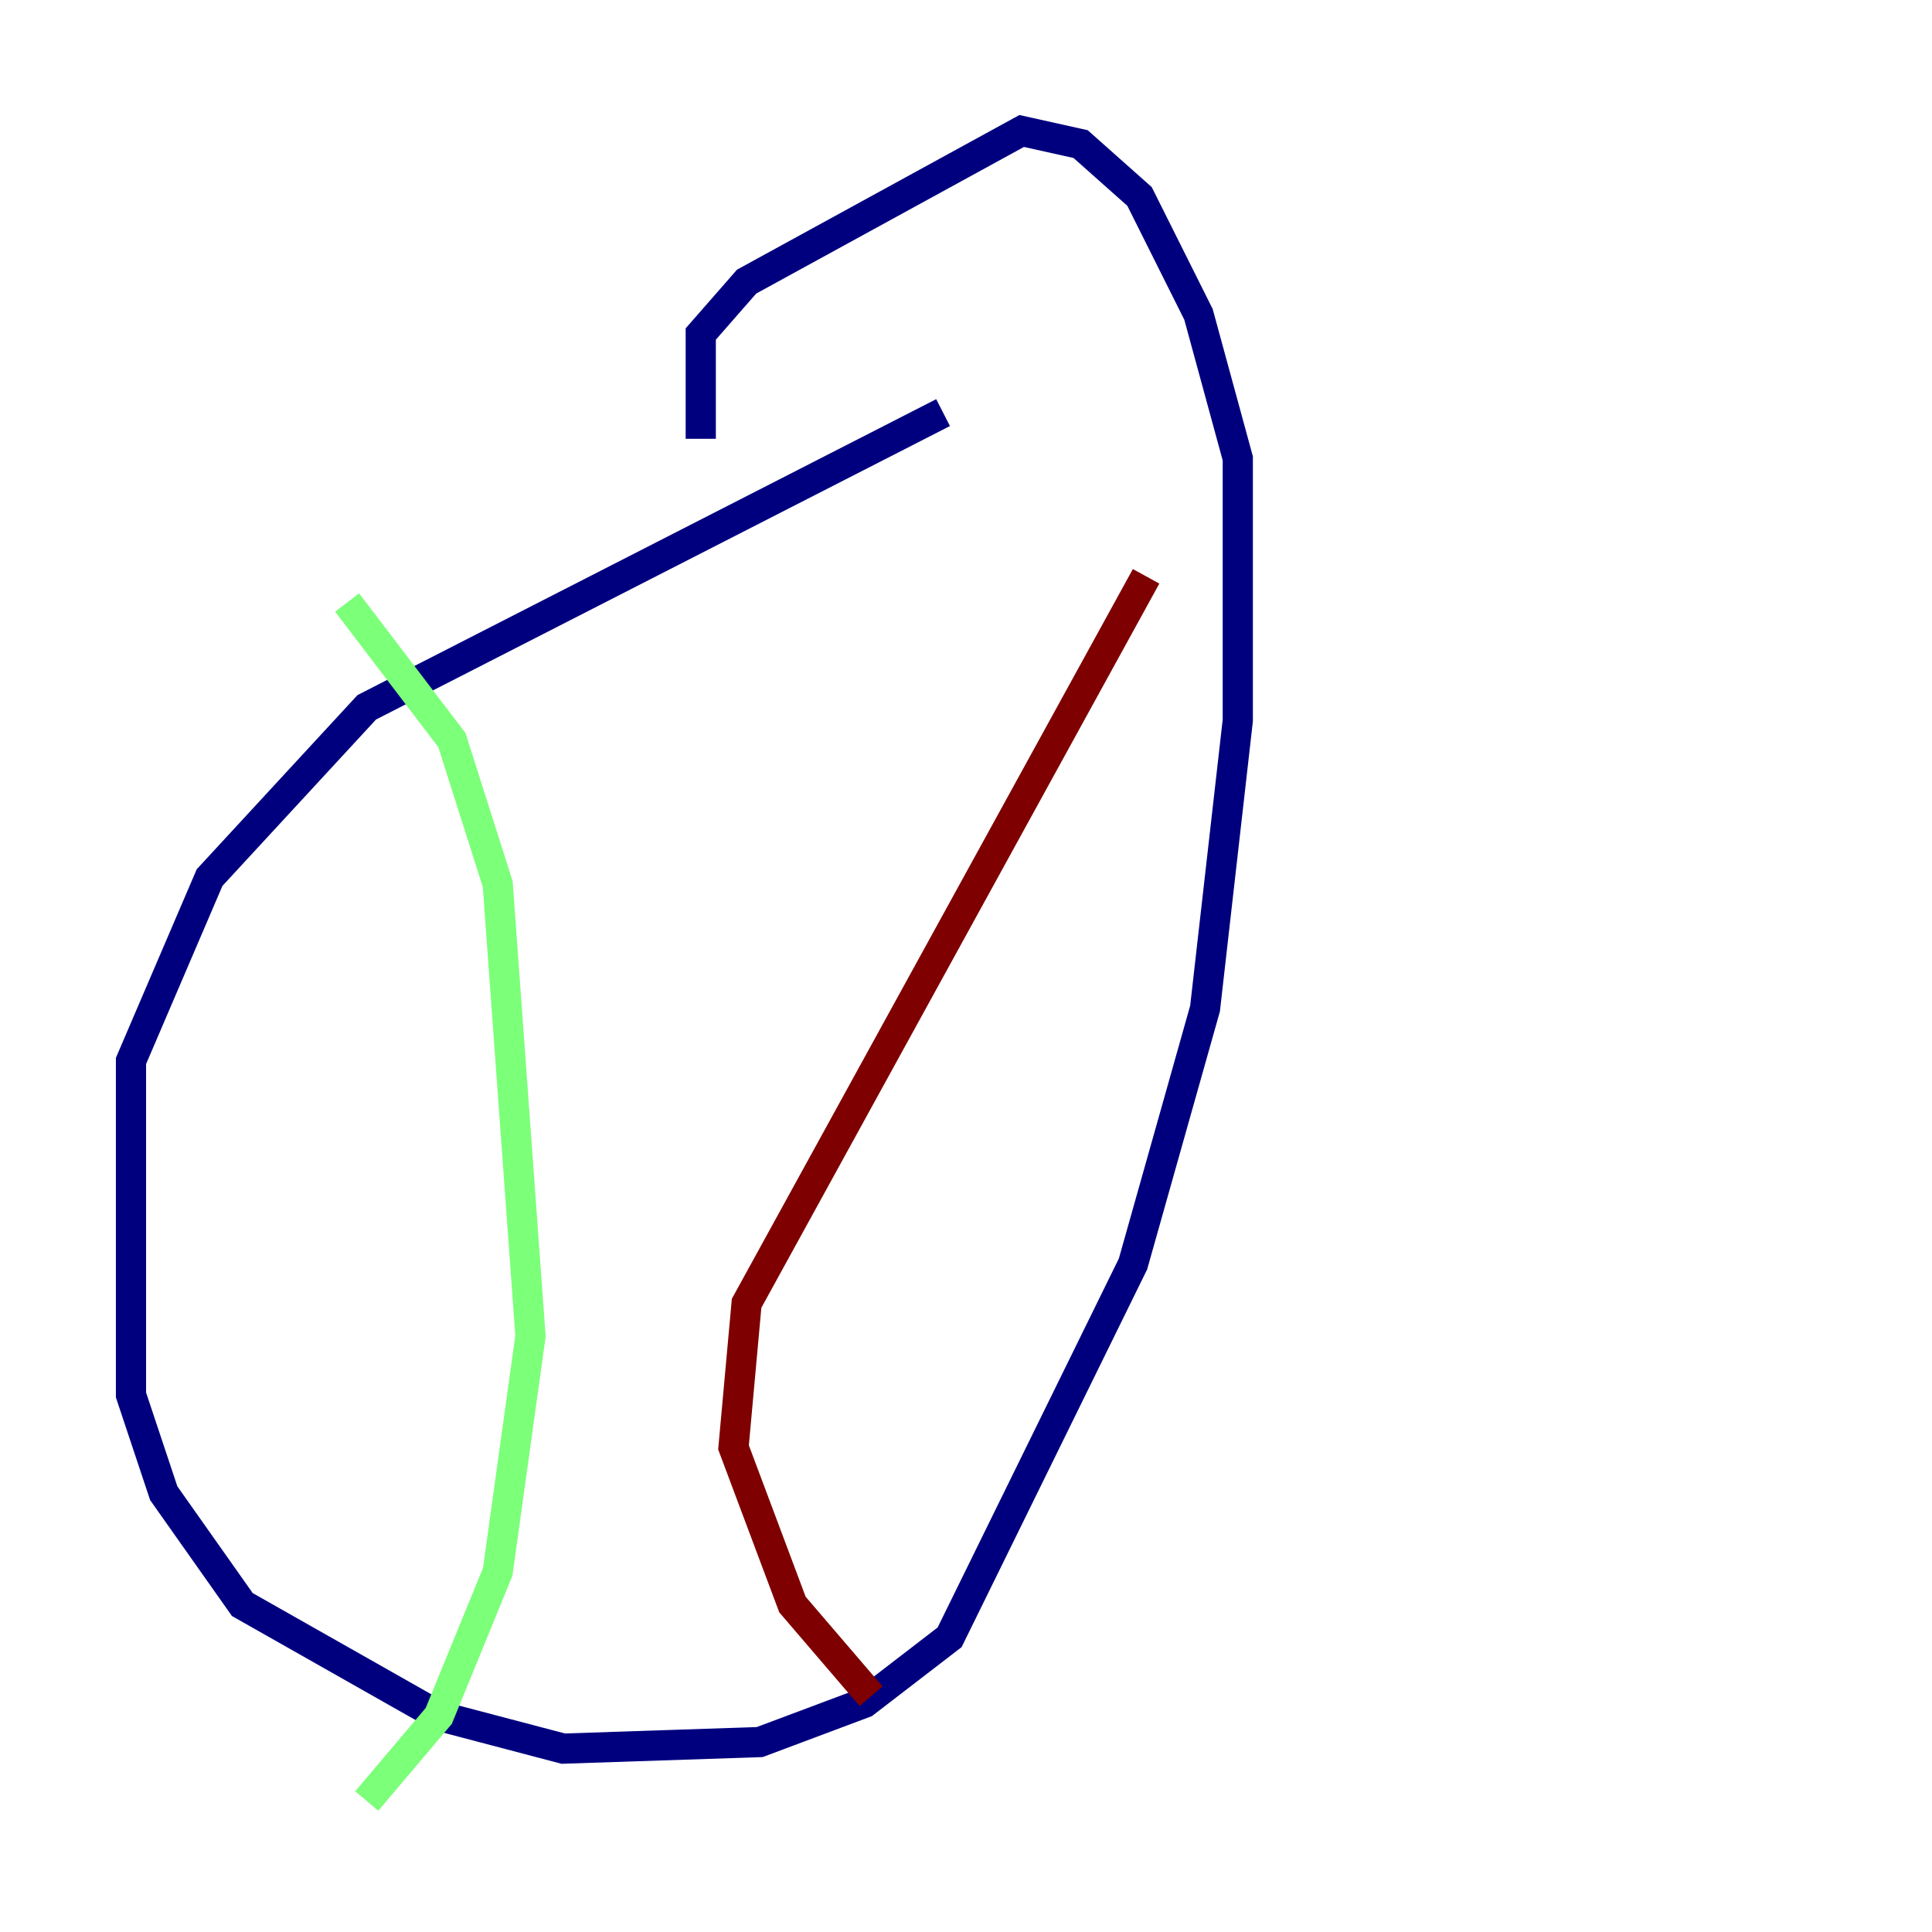 <?xml version="1.0" encoding="utf-8" ?>
<svg baseProfile="tiny" height="128" version="1.2" viewBox="0,0,128,128" width="128" xmlns="http://www.w3.org/2000/svg" xmlns:ev="http://www.w3.org/2001/xml-events" xmlns:xlink="http://www.w3.org/1999/xlink"><defs /><polyline fill="none" points="62.481,27.336 24.298,46.861 13.885,58.142 8.678,70.291 8.678,92.42 10.848,98.929 16.054,106.305 29.071,113.681 37.315,115.851 50.332,115.417 57.275,112.814 62.915,108.475 75.064,83.742 79.837,66.82 82.007,47.729 82.007,30.373 79.403,20.827 75.498,13.017 71.593,9.546 67.688,8.678 49.464,18.658 46.427,22.129 46.427,29.071" stroke="#00007f" stroke-width="2" /><polyline fill="none" points="22.997,39.919 29.939,49.031 32.976,58.576 35.146,88.515 32.976,104.136 29.071,113.681 24.298,119.322" stroke="#7cff79" stroke-width="2" /><polyline fill="none" points="75.932,38.183 49.464,86.346 48.597,95.891 52.502,106.305 57.709,112.38" stroke="#7f0000" stroke-width="2" /></svg>